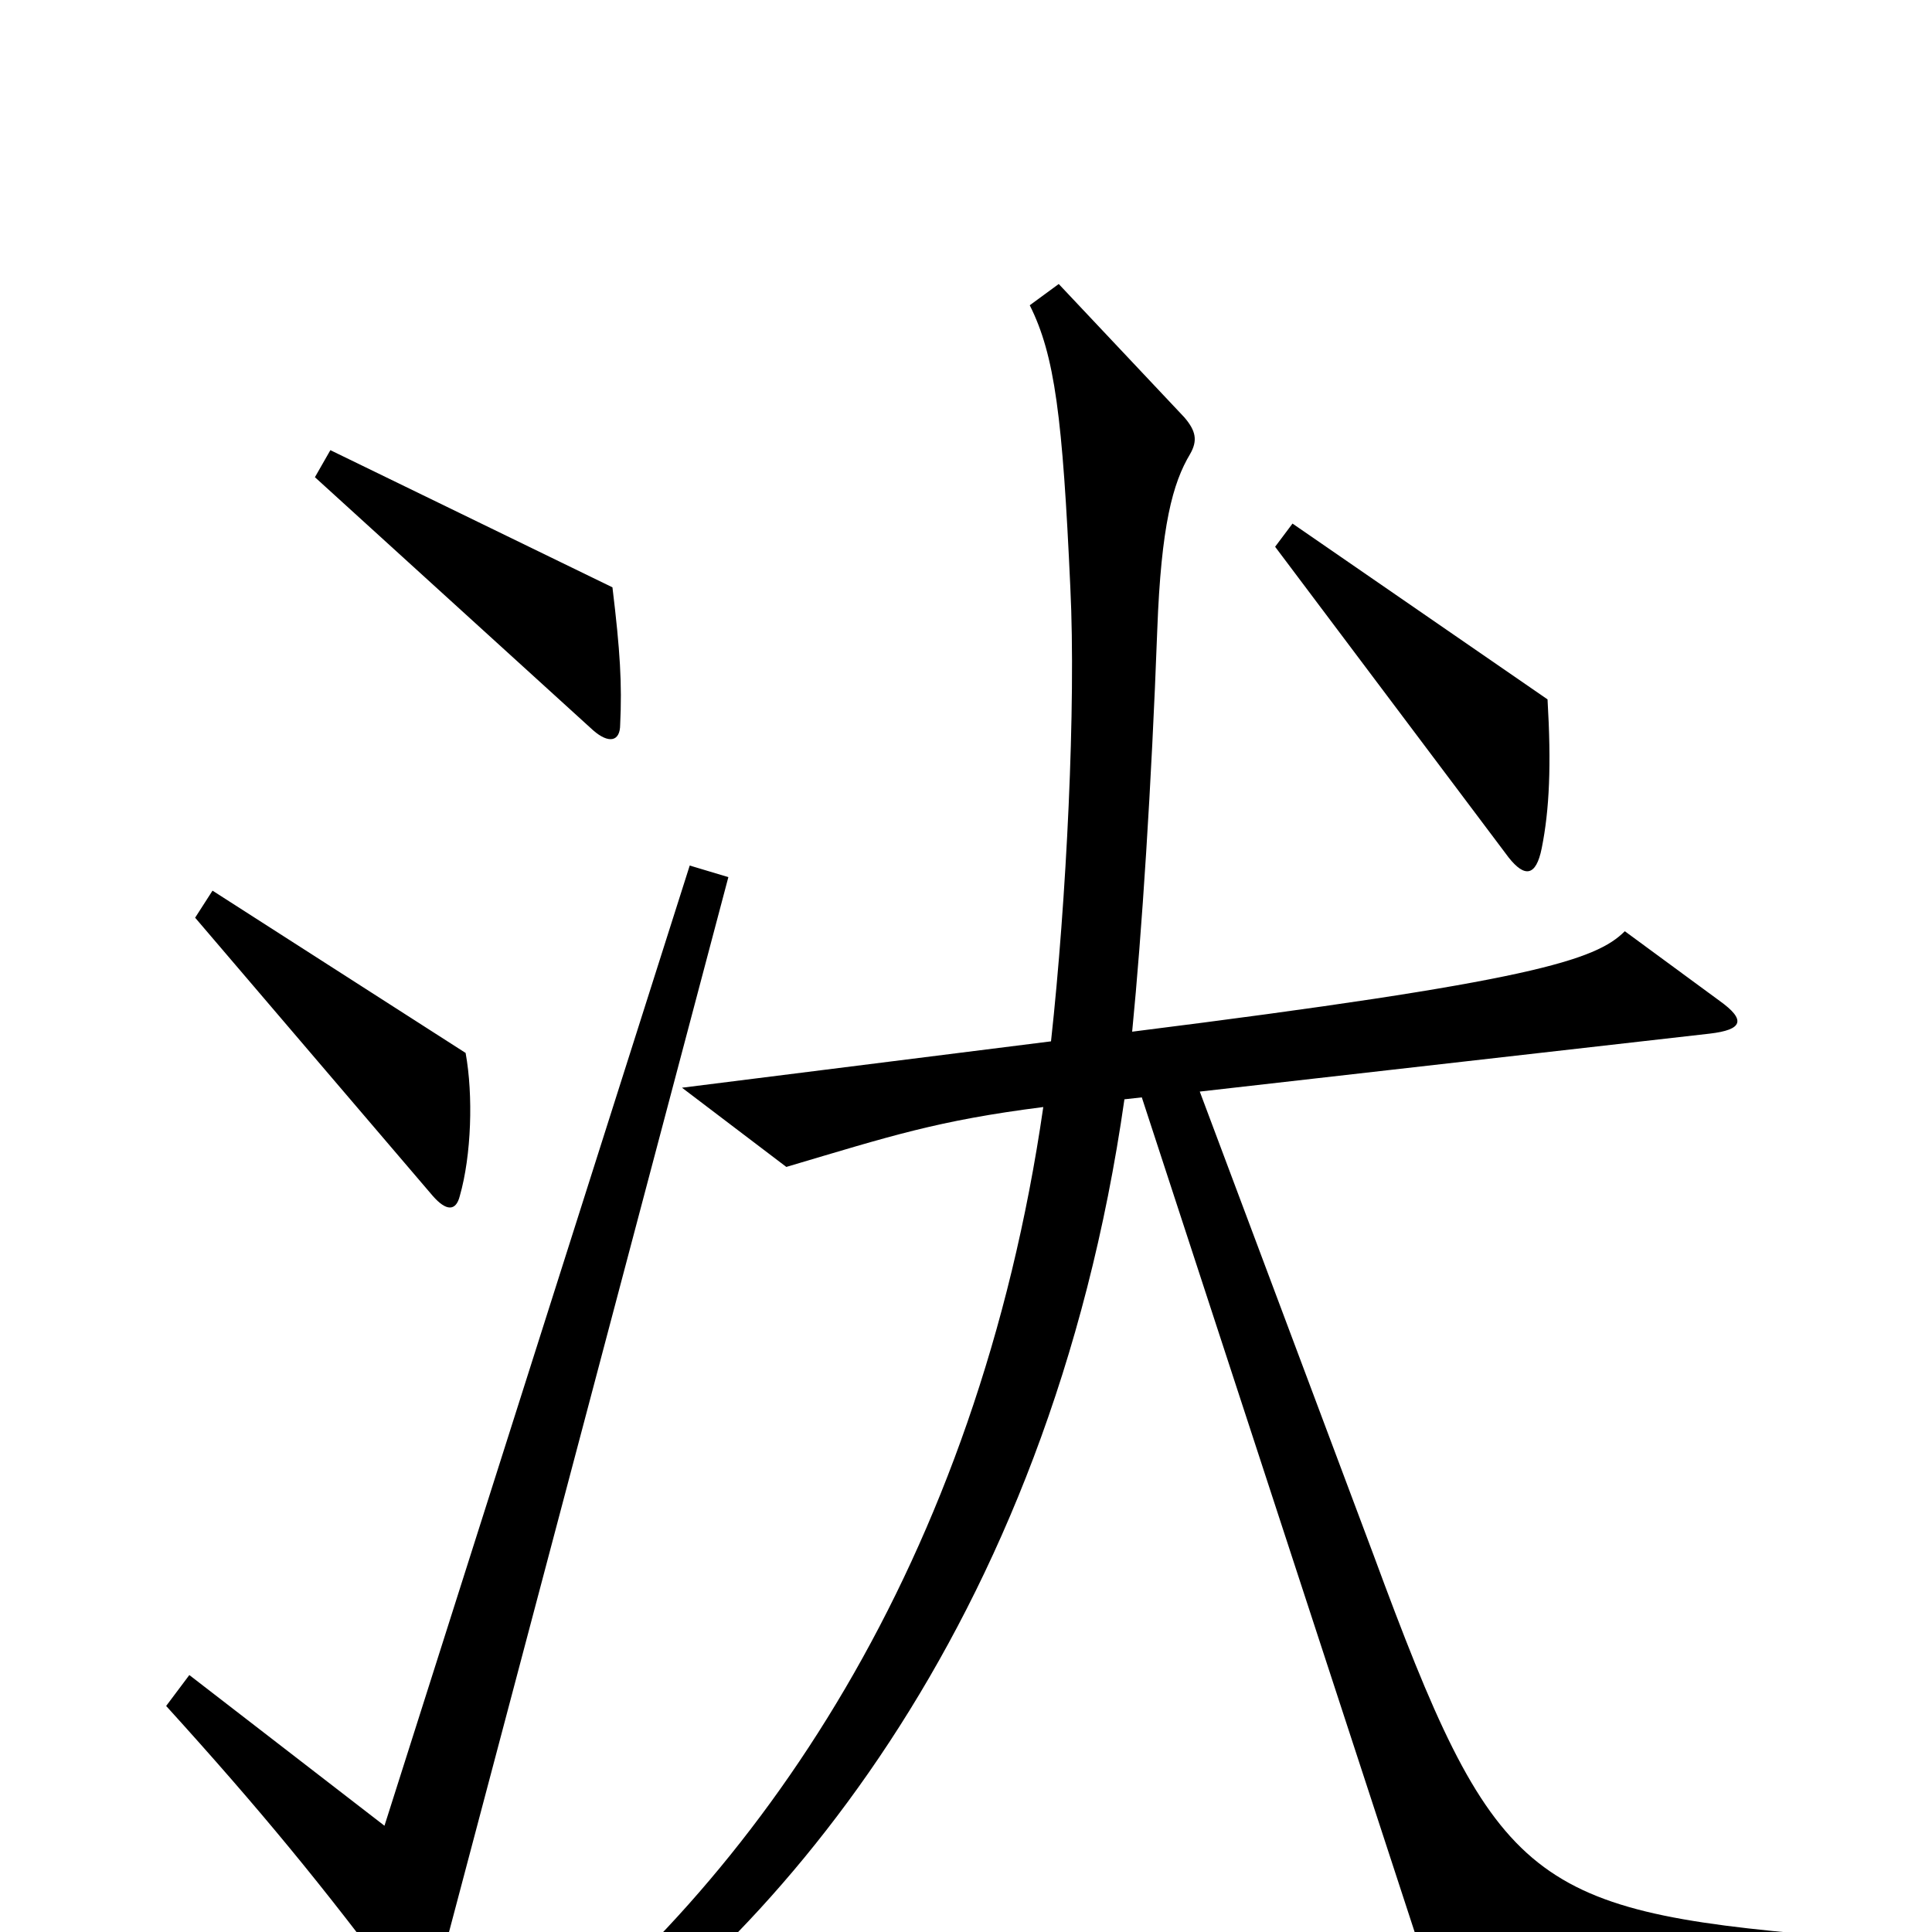 <svg xmlns="http://www.w3.org/2000/svg" viewBox="0 -1000 1000 1000">
	<path fill="#000000" d="M321 -625C322 -646 321 -663 317 -696L171 -767L163 -753L307 -622C315 -615 321 -616 321 -625ZM801 -638L669 -729L660 -717L781 -556C789 -546 795 -546 798 -561C802 -581 803 -604 801 -638ZM241 -455L110 -539L101 -525L224 -381C231 -373 236 -373 238 -381C244 -402 245 -433 241 -455ZM946 26L945 2C790 -11 773 -27 711 -195L621 -435L885 -465C902 -467 904 -472 890 -482L841 -518C826 -503 793 -492 586 -466C591 -517 596 -593 599 -674C601 -728 607 -750 616 -765C620 -772 619 -777 613 -784L548 -853L533 -842C546 -816 550 -784 554 -696C557 -635 552 -534 544 -461L353 -437L407 -396C461 -412 485 -420 540 -427C506 -192 393 -26 263 72L275 88C399 10 543 -158 582 -431L591 -432L743 33ZM377 -546L357 -552L199 -55L98 -133L86 -117C135 -63 167 -24 208 31C216 42 222 40 225 28Z"/>
</svg>